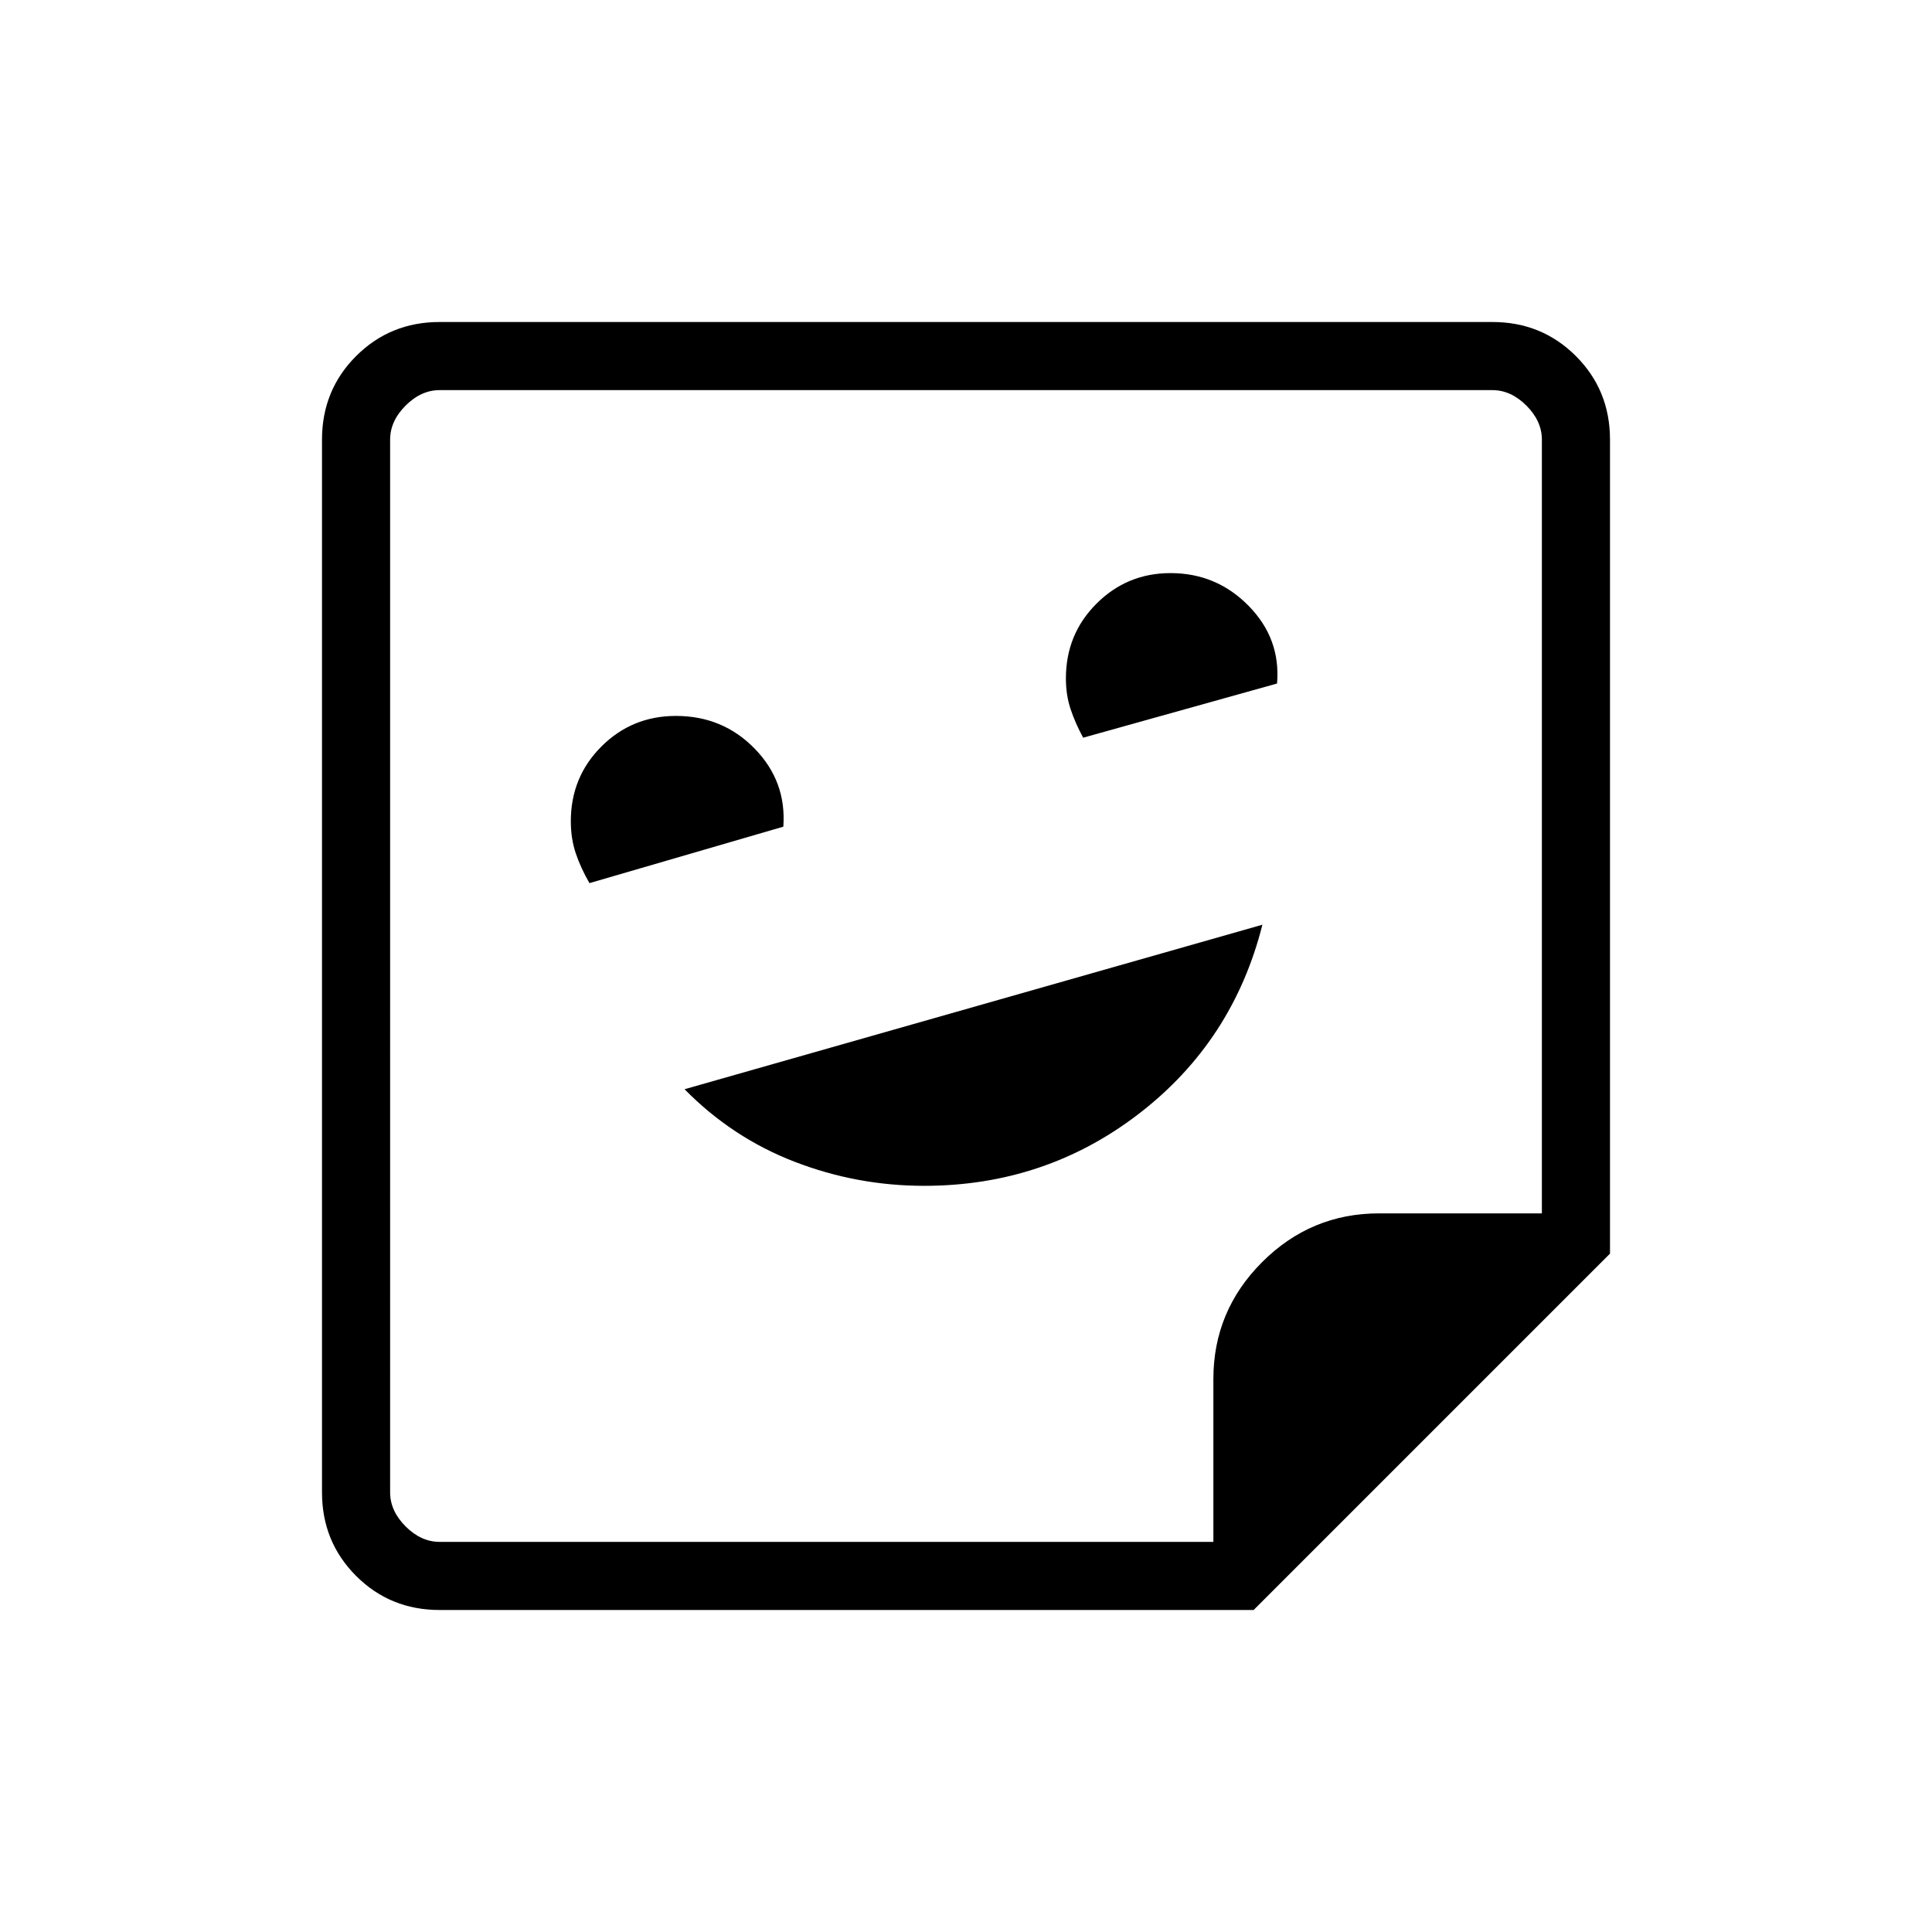 <svg xmlns="http://www.w3.org/2000/svg" height="40" viewBox="0 -960 960 960" width="40"><path d="M459.18-370.77q60.28 0 106.9-35.95 46.61-35.95 61.2-93.79l-287.13 81.74q23.7 24.1 54.7 36.05 31 11.95 64.33 11.95ZM292.9-521.18l96.33-28.05q1.64-22.46-14.2-38.74-15.85-16.29-39.15-16.29-21.85 0-37.05 15.2-15.19 15.19-15.19 37.11 0 8.69 2.47 16 2.48 7.31 6.79 14.77Zm245.31-72.26 96.35-26.92q1.88-22.31-14.12-38.59-15.99-16.28-38.81-16.28-21.6 0-36.8 15.19-15.19 15.19-15.19 37.12 0 8.31 2.33 15.27 2.32 6.96 6.24 14.21ZM622.92-160H218.46q-24.58 0-41.52-16.94Q160-193.88 160-218.46v-523.08q0-24.58 16.94-41.52Q193.88-800 218.46-800h523.08q24.58 0 41.52 16.94Q800-766.12 800-741.54v404.46L622.92-160Zm-20-33.85v-80.91q0-33.88 24.22-58.1t58.1-24.22h80.91v-384.46q0-9.23-7.69-16.92-7.69-7.69-16.92-7.69H218.46q-9.23 0-16.92 7.69-7.69 7.69-7.69 16.92v523.08q0 9.23 7.69 16.92 7.69 7.69 16.92 7.69h384.46Zm0 0Zm-409.07 0V-766.15v572.3Z"/></svg>